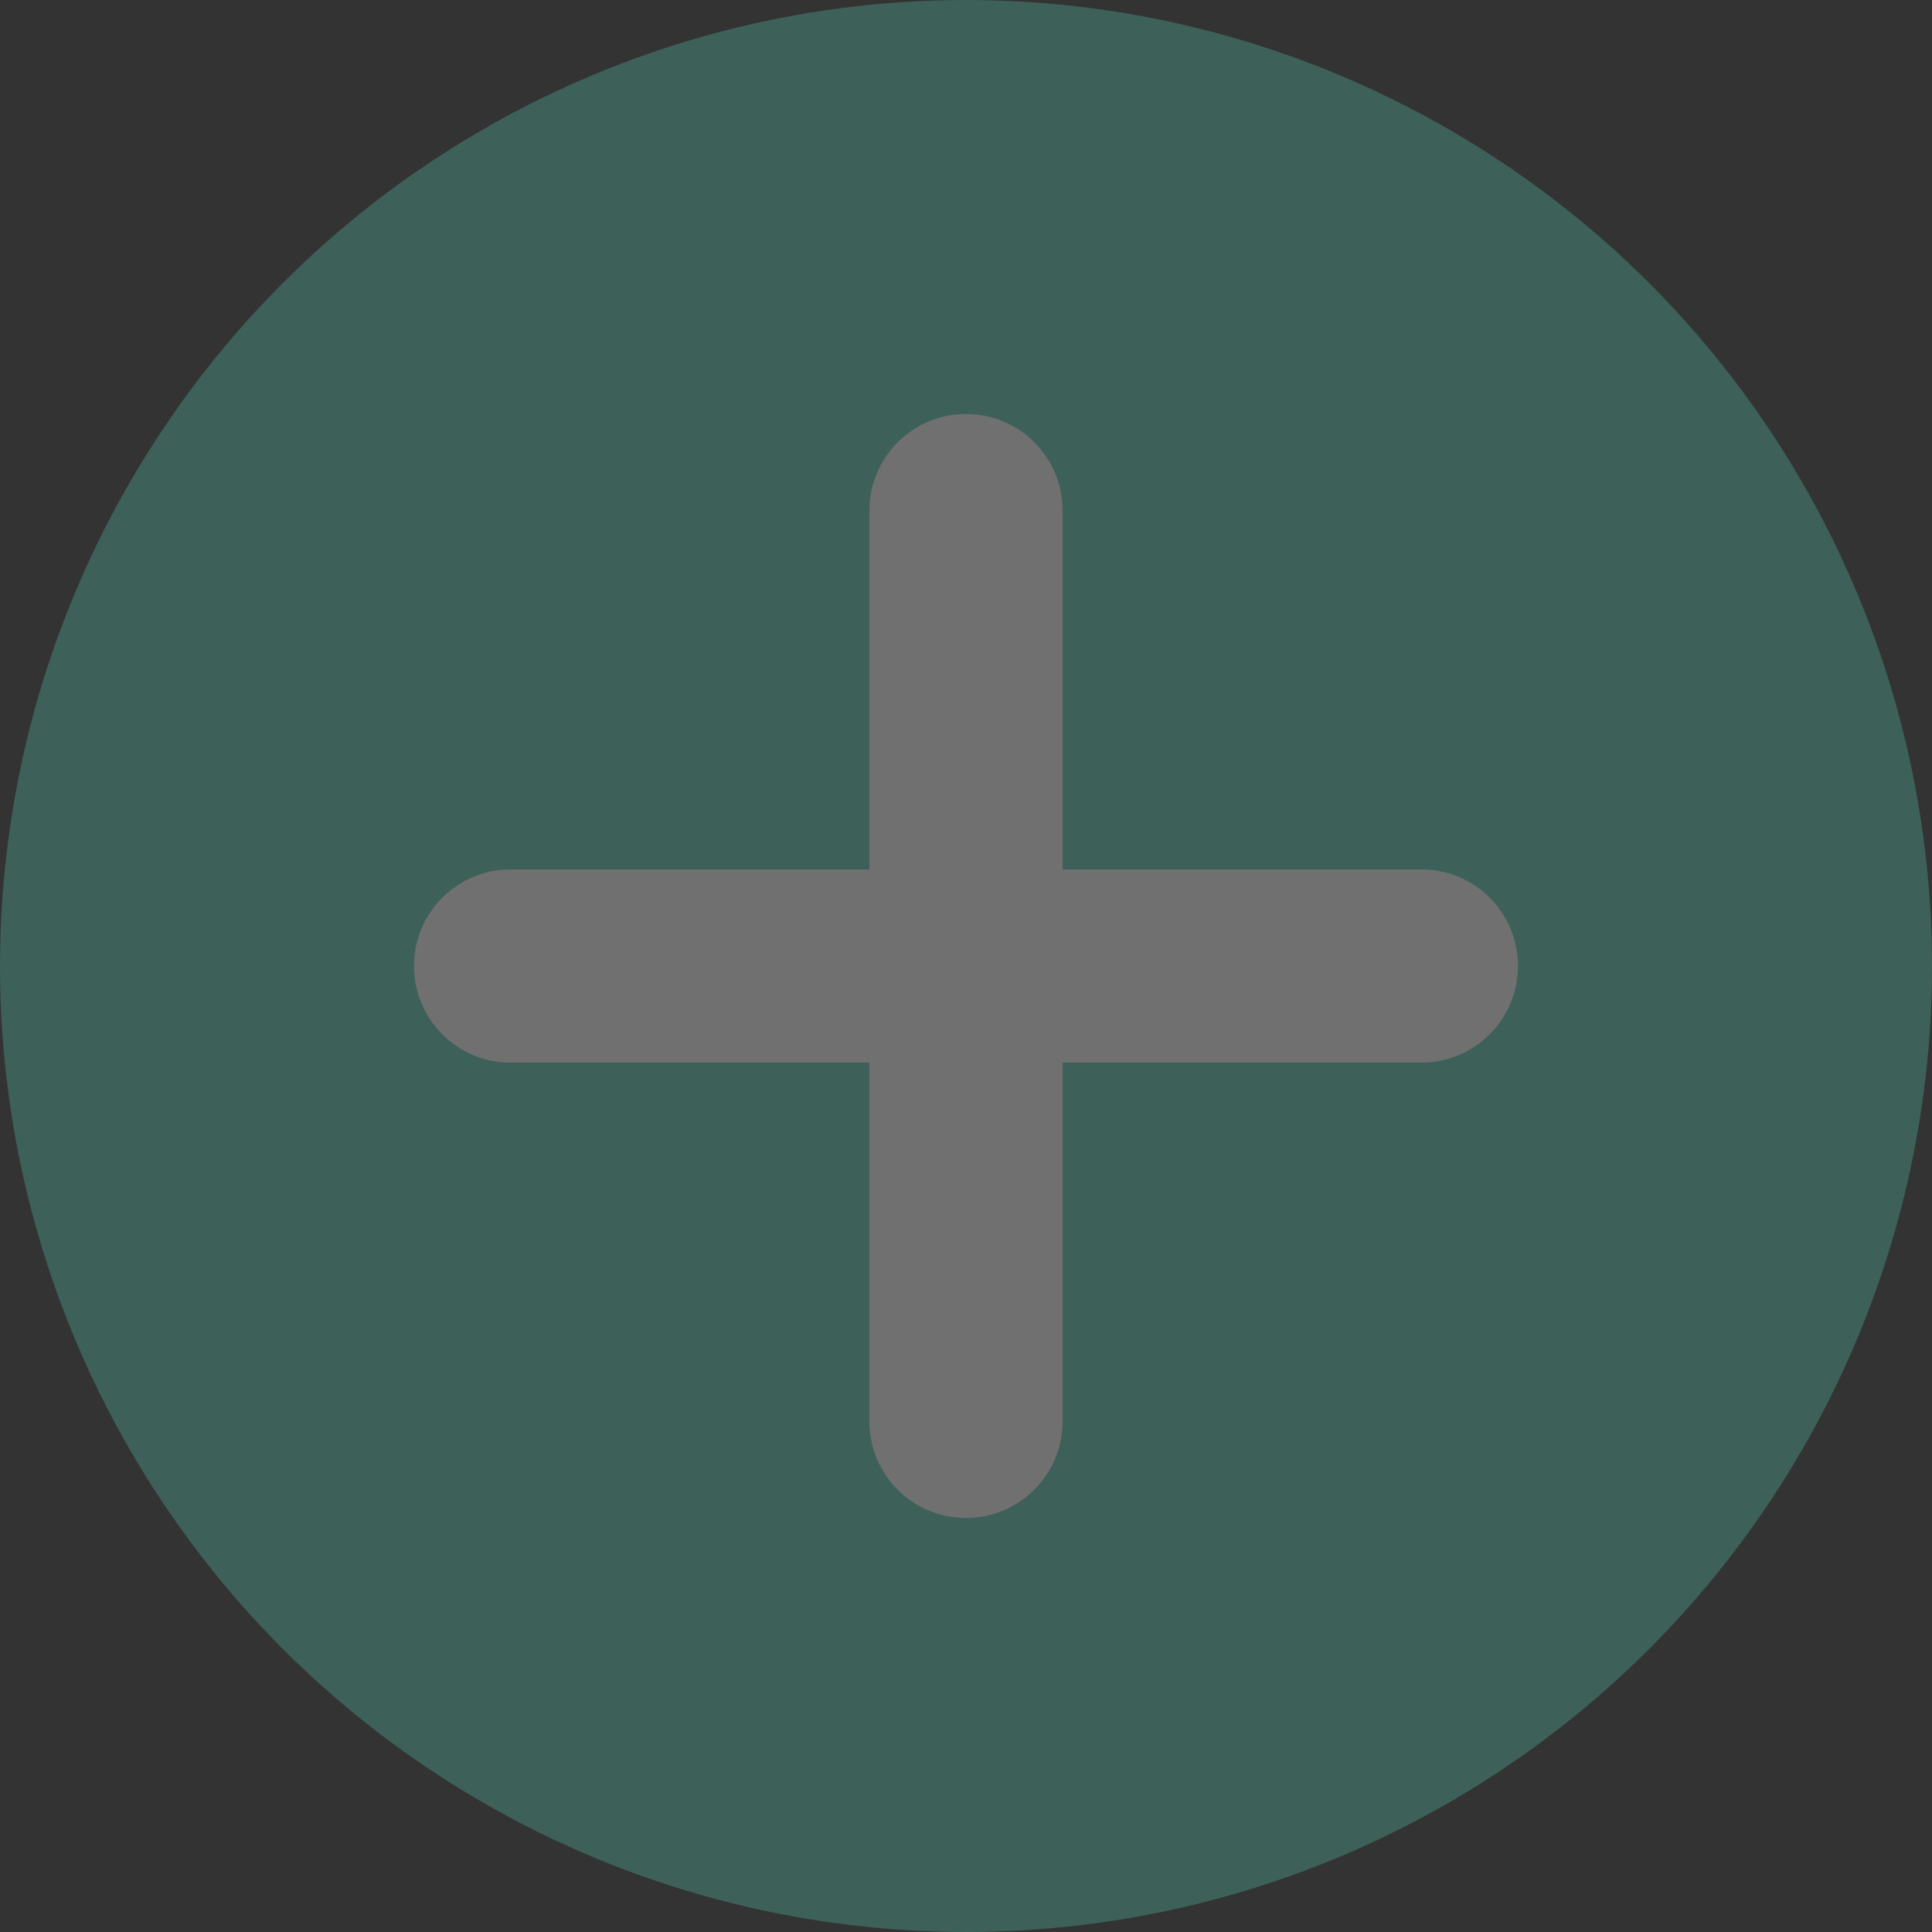 <svg width="14" height="14" viewBox="0 0 14 14" fill="none" xmlns="http://www.w3.org/2000/svg">
<rect x="0" y="0" width="14" height="14" fill="#333333" stroke="none"/>
<g opacity="0.3">
<circle cx="7" cy="7" r="7" fill="#53CAB2"/>
<g clip-path="url(#clip0)">
<path d="M11 7C11 7.387 10.686 7.7 10.3 7.7H7.7V10.3C7.7 10.687 7.386 11 7 11C6.806 11 6.631 10.922 6.505 10.795C6.378 10.668 6.3 10.493 6.3 10.3L6.3 7.7H3.7C3.506 7.7 3.332 7.622 3.205 7.495C3.078 7.368 3 7.193 3 7C3 6.613 3.313 6.3 3.7 6.3H6.3V3.7C6.3 3.313 6.613 3 7 3C7.387 3 7.7 3.313 7.7 3.7V6.3H10.3C10.687 6.3 11 6.613 11 7Z" fill="white"/>
</g>
</g>
<defs>
<clipPath id="clip0">
<rect width="8" height="8" fill="white" transform="translate(3 3)"/>
</clipPath>
</defs>
</svg>